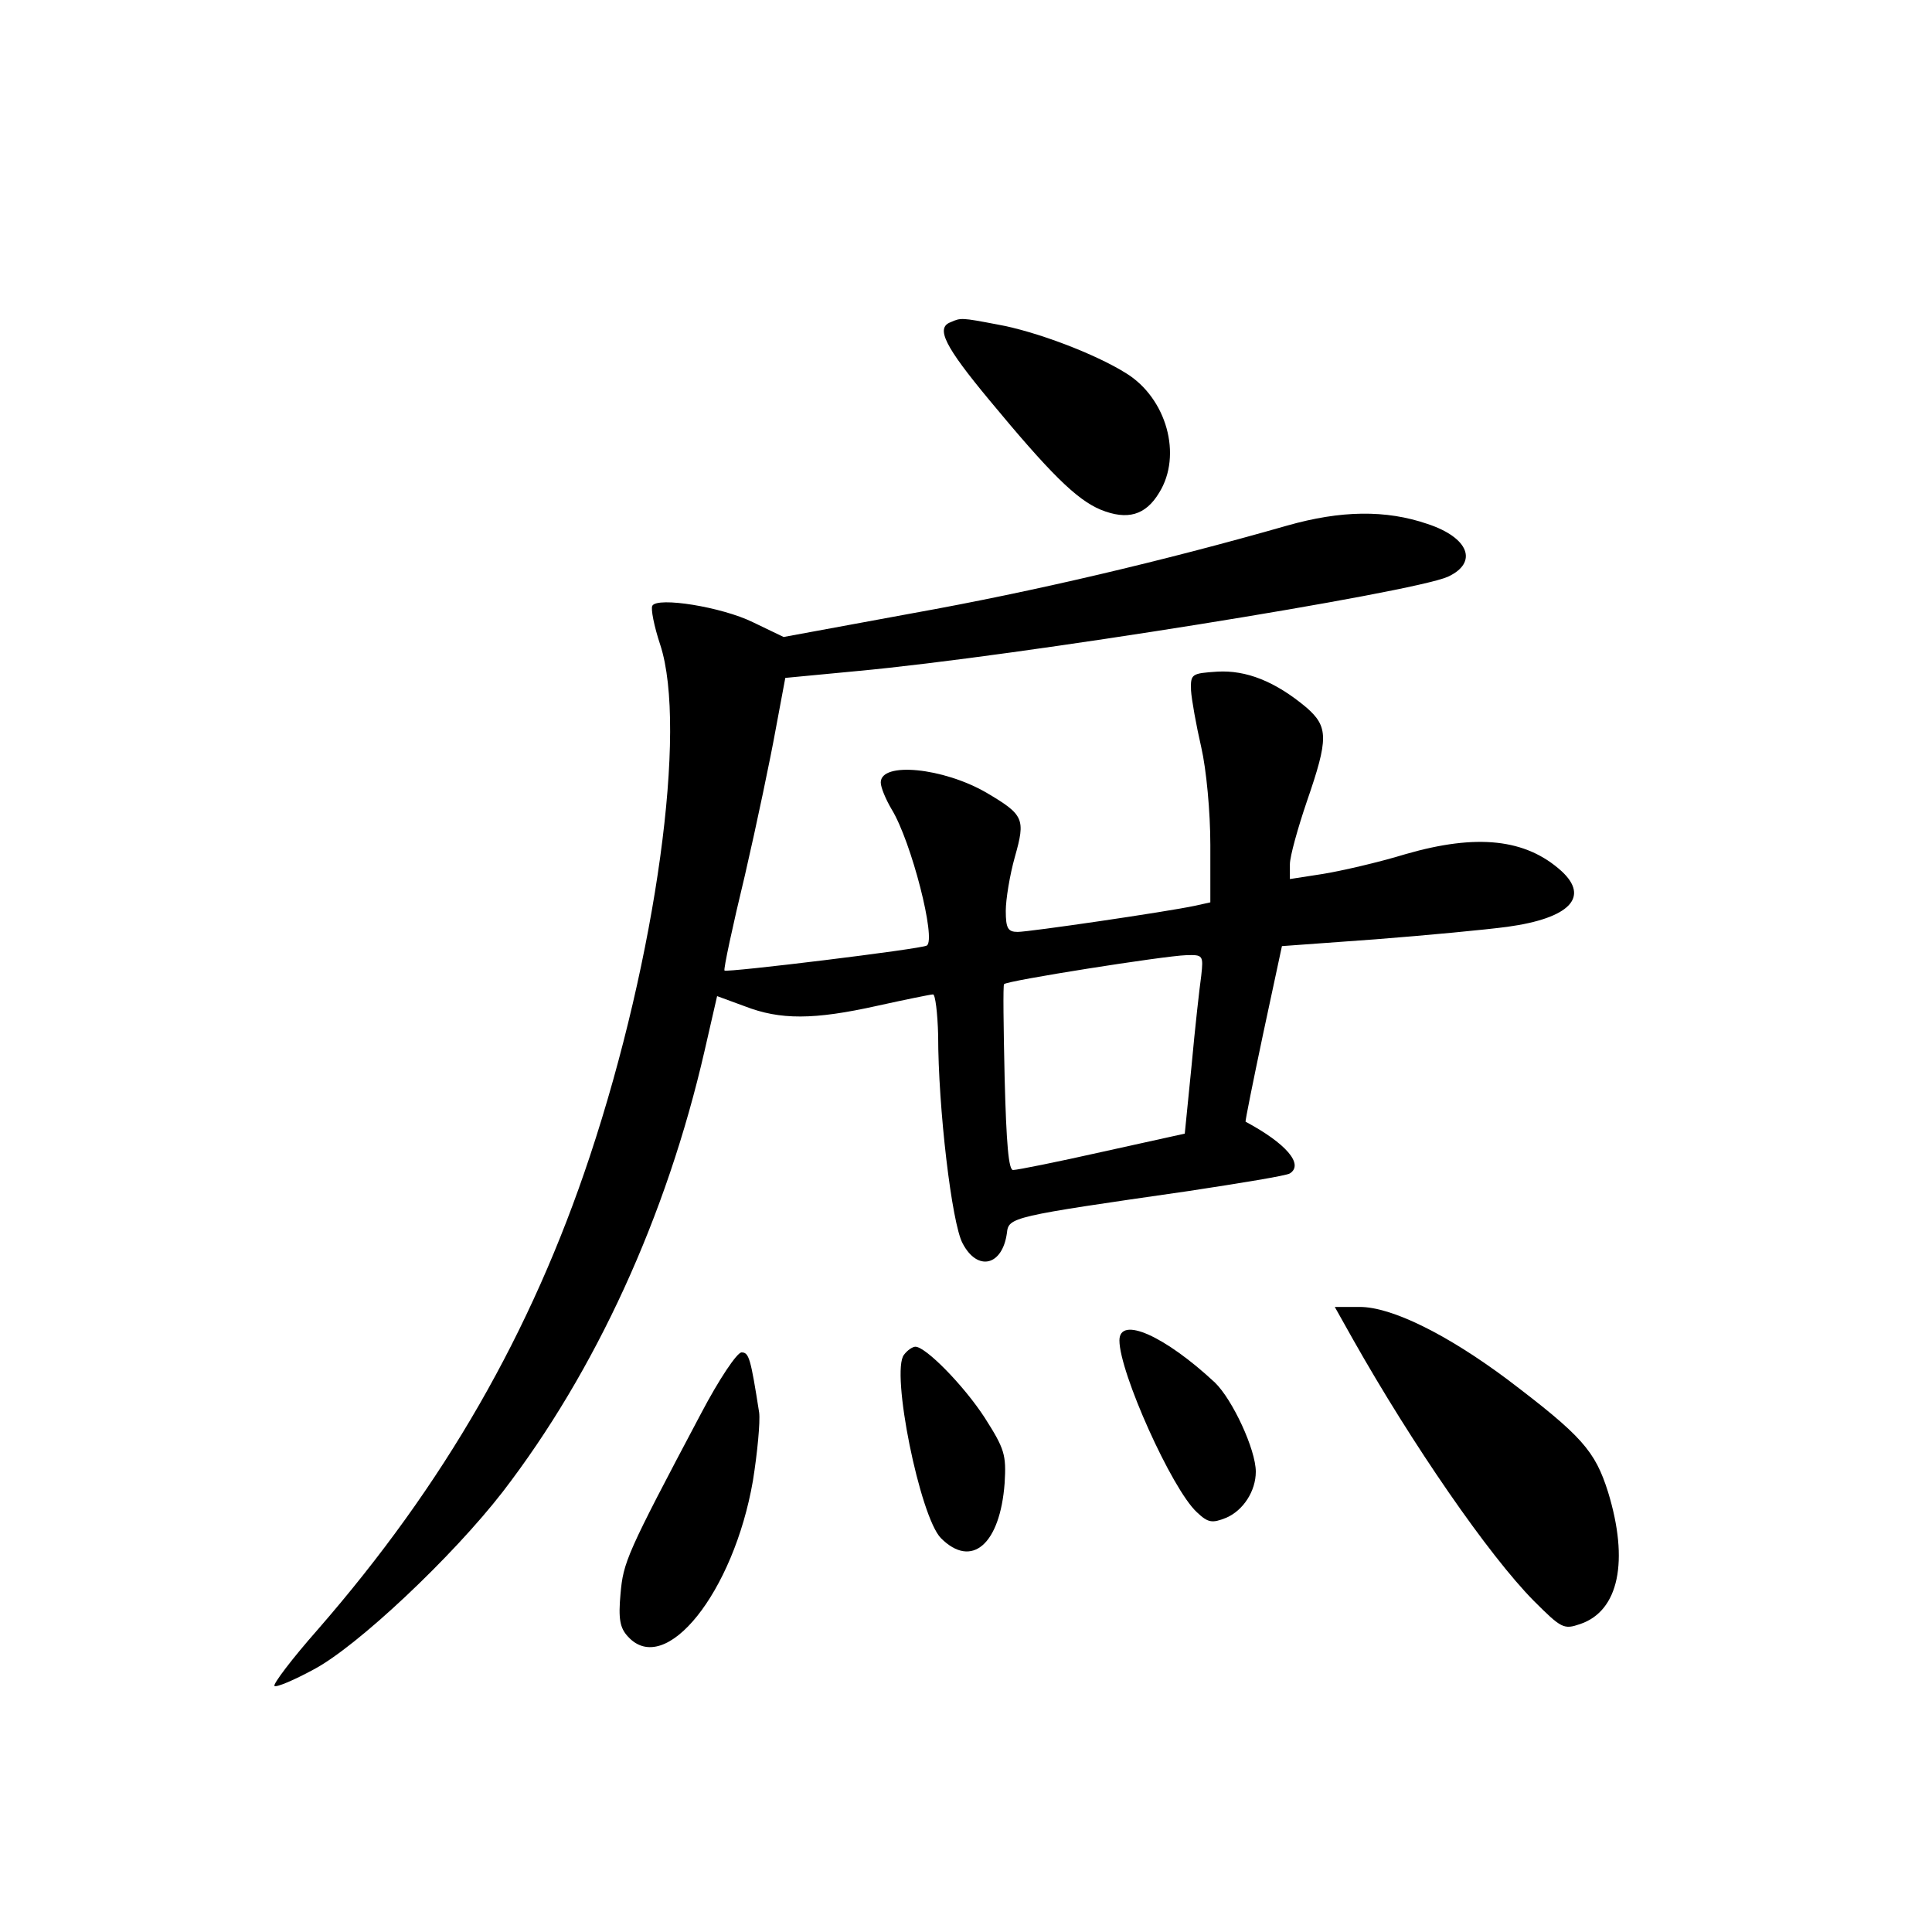 <?xml version="1.0" standalone="no"?>
<!DOCTYPE svg PUBLIC "-//W3C//DTD SVG 20010904//EN"
 "http://www.w3.org/TR/2001/REC-SVG-20010904/DTD/svg10.dtd">
<svg version="1.0" xmlns="http://www.w3.org/2000/svg"
 width="340pt" height="340pt" viewBox="0 0 340 340"
 preserveAspectRatio="xMidYMid meet">
<g transform="translate(0,340) scale(0.1,-0.1)"
fill="#000000" stroke="none">
<path d="M1673 2833 c-27 -10 -10 -43 68 -137 106 -128 153 -175 196 -193 47
-19 79 -10 103 30 41 66 13 166 -58 210 -54 34 -159 74 -227 86 -63 12 -64 12
-82 4z"/>
<path d="M2265 2475 c-217 -62 -446 -116 -658 -154 l-228 -42 -54 26 c-55 27
-168 45 -177 29 -3 -5 3 -36 14 -69 48 -147 -7 -548 -124 -900 -103 -310 -256
-577 -479 -833 -45 -51 -79 -96 -76 -99 3 -3 34 10 69 29 76 40 244 198 333
313 163 212 288 484 355 776 l22 96 49 -18 c62 -24 121 -24 233 1 50 11 94 20
98 20 4 0 8 -33 9 -72 0 -128 24 -331 43 -366 26 -50 70 -40 78 18 3 28 7 29
320 74 92 14 172 27 178 31 25 16 -7 53 -78 91 -1 0 13 70 31 155 l33 154 165
12 c90 7 195 17 232 22 109 15 145 52 95 98 -63 57 -149 66 -274 30 -49 -15
-115 -30 -146 -35 l-58 -9 0 26 c0 14 14 64 30 111 38 110 38 131 -1 165 -55
46 -106 66 -157 63 -45 -3 -47 -4 -46 -33 1 -16 9 -61 18 -100 9 -39 16 -114
16 -172 l0 -101 -27 -6 c-52 -11 -292 -46 -312 -46 -17 0 -21 6 -21 37 0 20 7
63 16 95 19 67 16 74 -50 113 -76 44 -186 55 -186 18 0 -9 9 -30 19 -47 35
-57 79 -230 62 -240 -8 -6 -353 -48 -356 -44 -2 2 14 77 36 168 21 91 45 206
54 256 l17 91 126 12 c282 26 977 138 1040 166 54 25 37 69 -36 93 -73 25
-152 24 -247 -3z m-151 -792 c-3 -21 -11 -92 -17 -158 l-12 -120 -145 -32
c-80 -18 -150 -32 -157 -32 -8 -1 -12 46 -15 162 -2 89 -3 164 -1 165 3 6 283
50 320 51 30 1 31 0 27 -36z"/>
<path d="M2381 1043 c105 -186 239 -380 318 -460 49 -49 53 -51 82 -41 68 23
86 111 49 232 -23 73 -46 99 -178 199 -106 79 -203 127 -259 127 l-44 0 32
-57z"/>
<path d="M1970 1041 c0 -56 92 -261 136 -302 20 -19 27 -20 52 -10 30 13 52
47 52 81 0 39 -41 127 -72 157 -88 82 -168 118 -168 74z"/>
<path d="M1591 1016 c-24 -29 28 -286 65 -323 54 -54 104 -11 112 97 3 50 0
60 -35 115 -37 57 -104 125 -122 125 -5 0 -14 -6 -20 -14z"/>
<path d="M1234 913 c-132 -249 -137 -262 -142 -318 -4 -44 -1 -60 13 -75 66
-73 186 78 220 274 8 50 13 104 11 120 -15 96 -18 106 -31 106 -8 0 -40 -48
-71 -107z"/>
</g>
</svg>
